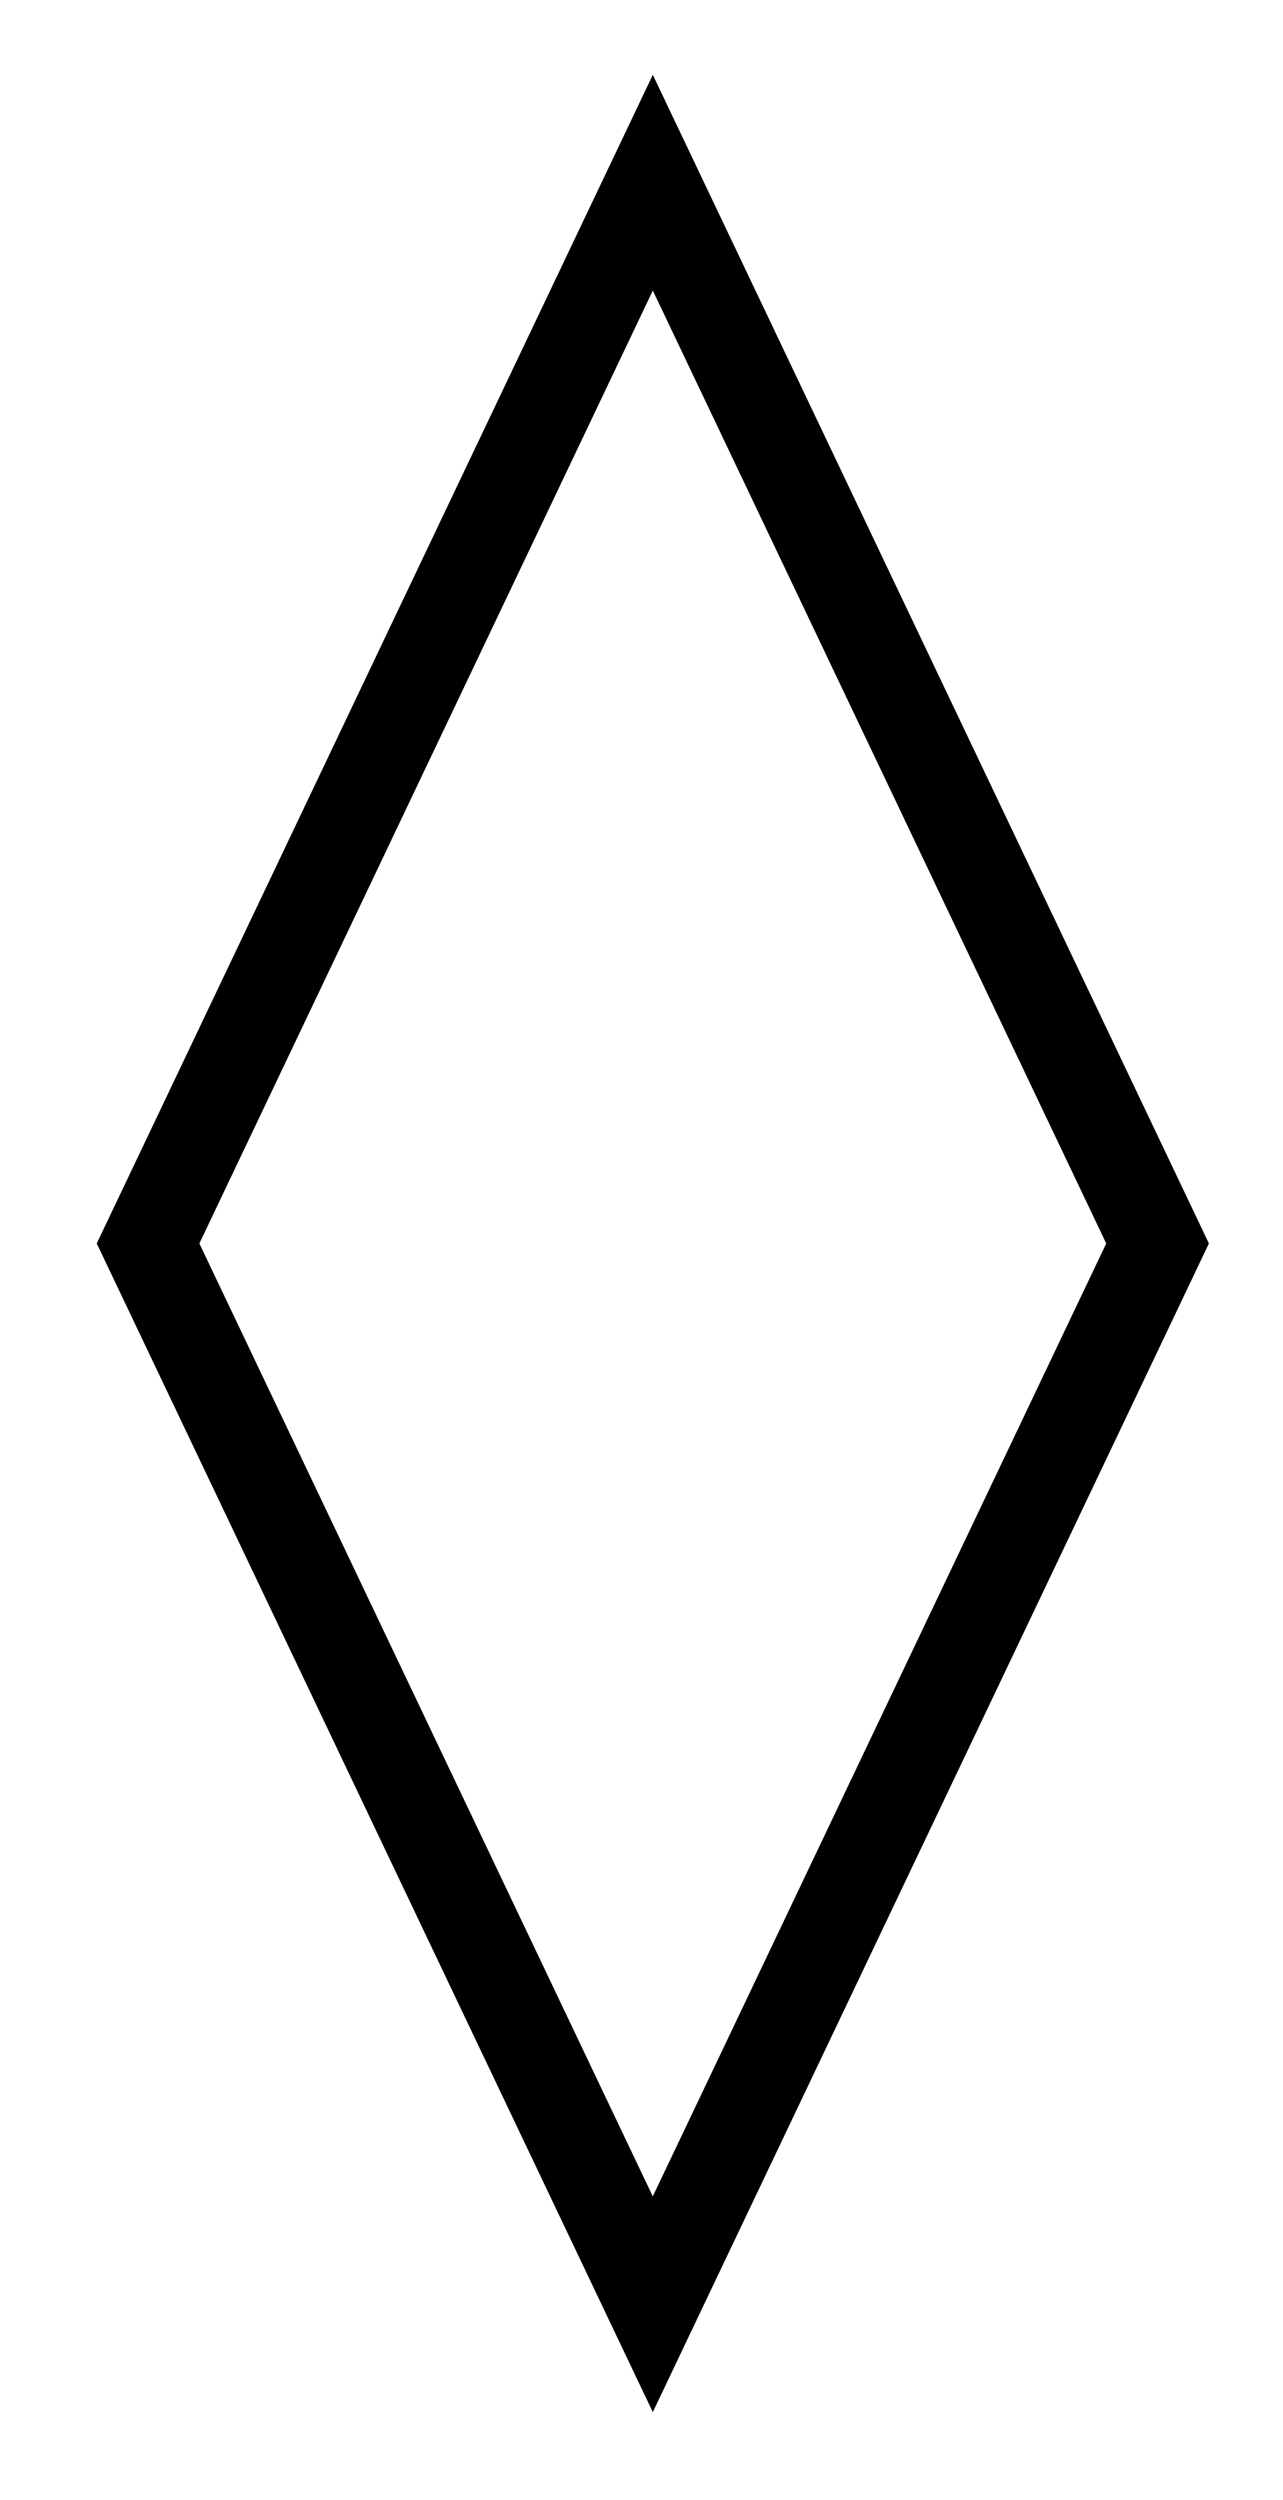 <?xml version="1.0" encoding="utf-8"?>
<!-- Generator: Adobe Illustrator 16.0.0, SVG Export Plug-In . SVG Version: 6.00 Build 0)  -->
<!DOCTYPE svg PUBLIC "-//W3C//DTD SVG 1.1//EN" "http://www.w3.org/Graphics/SVG/1.1/DTD/svg11.dtd">
<svg version="1.1" id="Layer_1" xmlns="http://www.w3.org/2000/svg" xmlns:xlink="http://www.w3.org/1999/xlink" x="0px" y="0px"
	 width="83.061px" height="161.749px" viewBox="0 0 83.061 161.749" enable-background="new 0 0 83.061 161.749"
	 xml:space="preserve">
<g>
	<path d="M42.263,18.797l29.354,61.648l-29.356,61.649L12.907,80.446L42.263,18.797 M42.263,4.84l-36,75.605l35.999,75.605
		l36.002-75.605L42.263,4.84L42.263,4.84z"/>
</g>
</svg>
